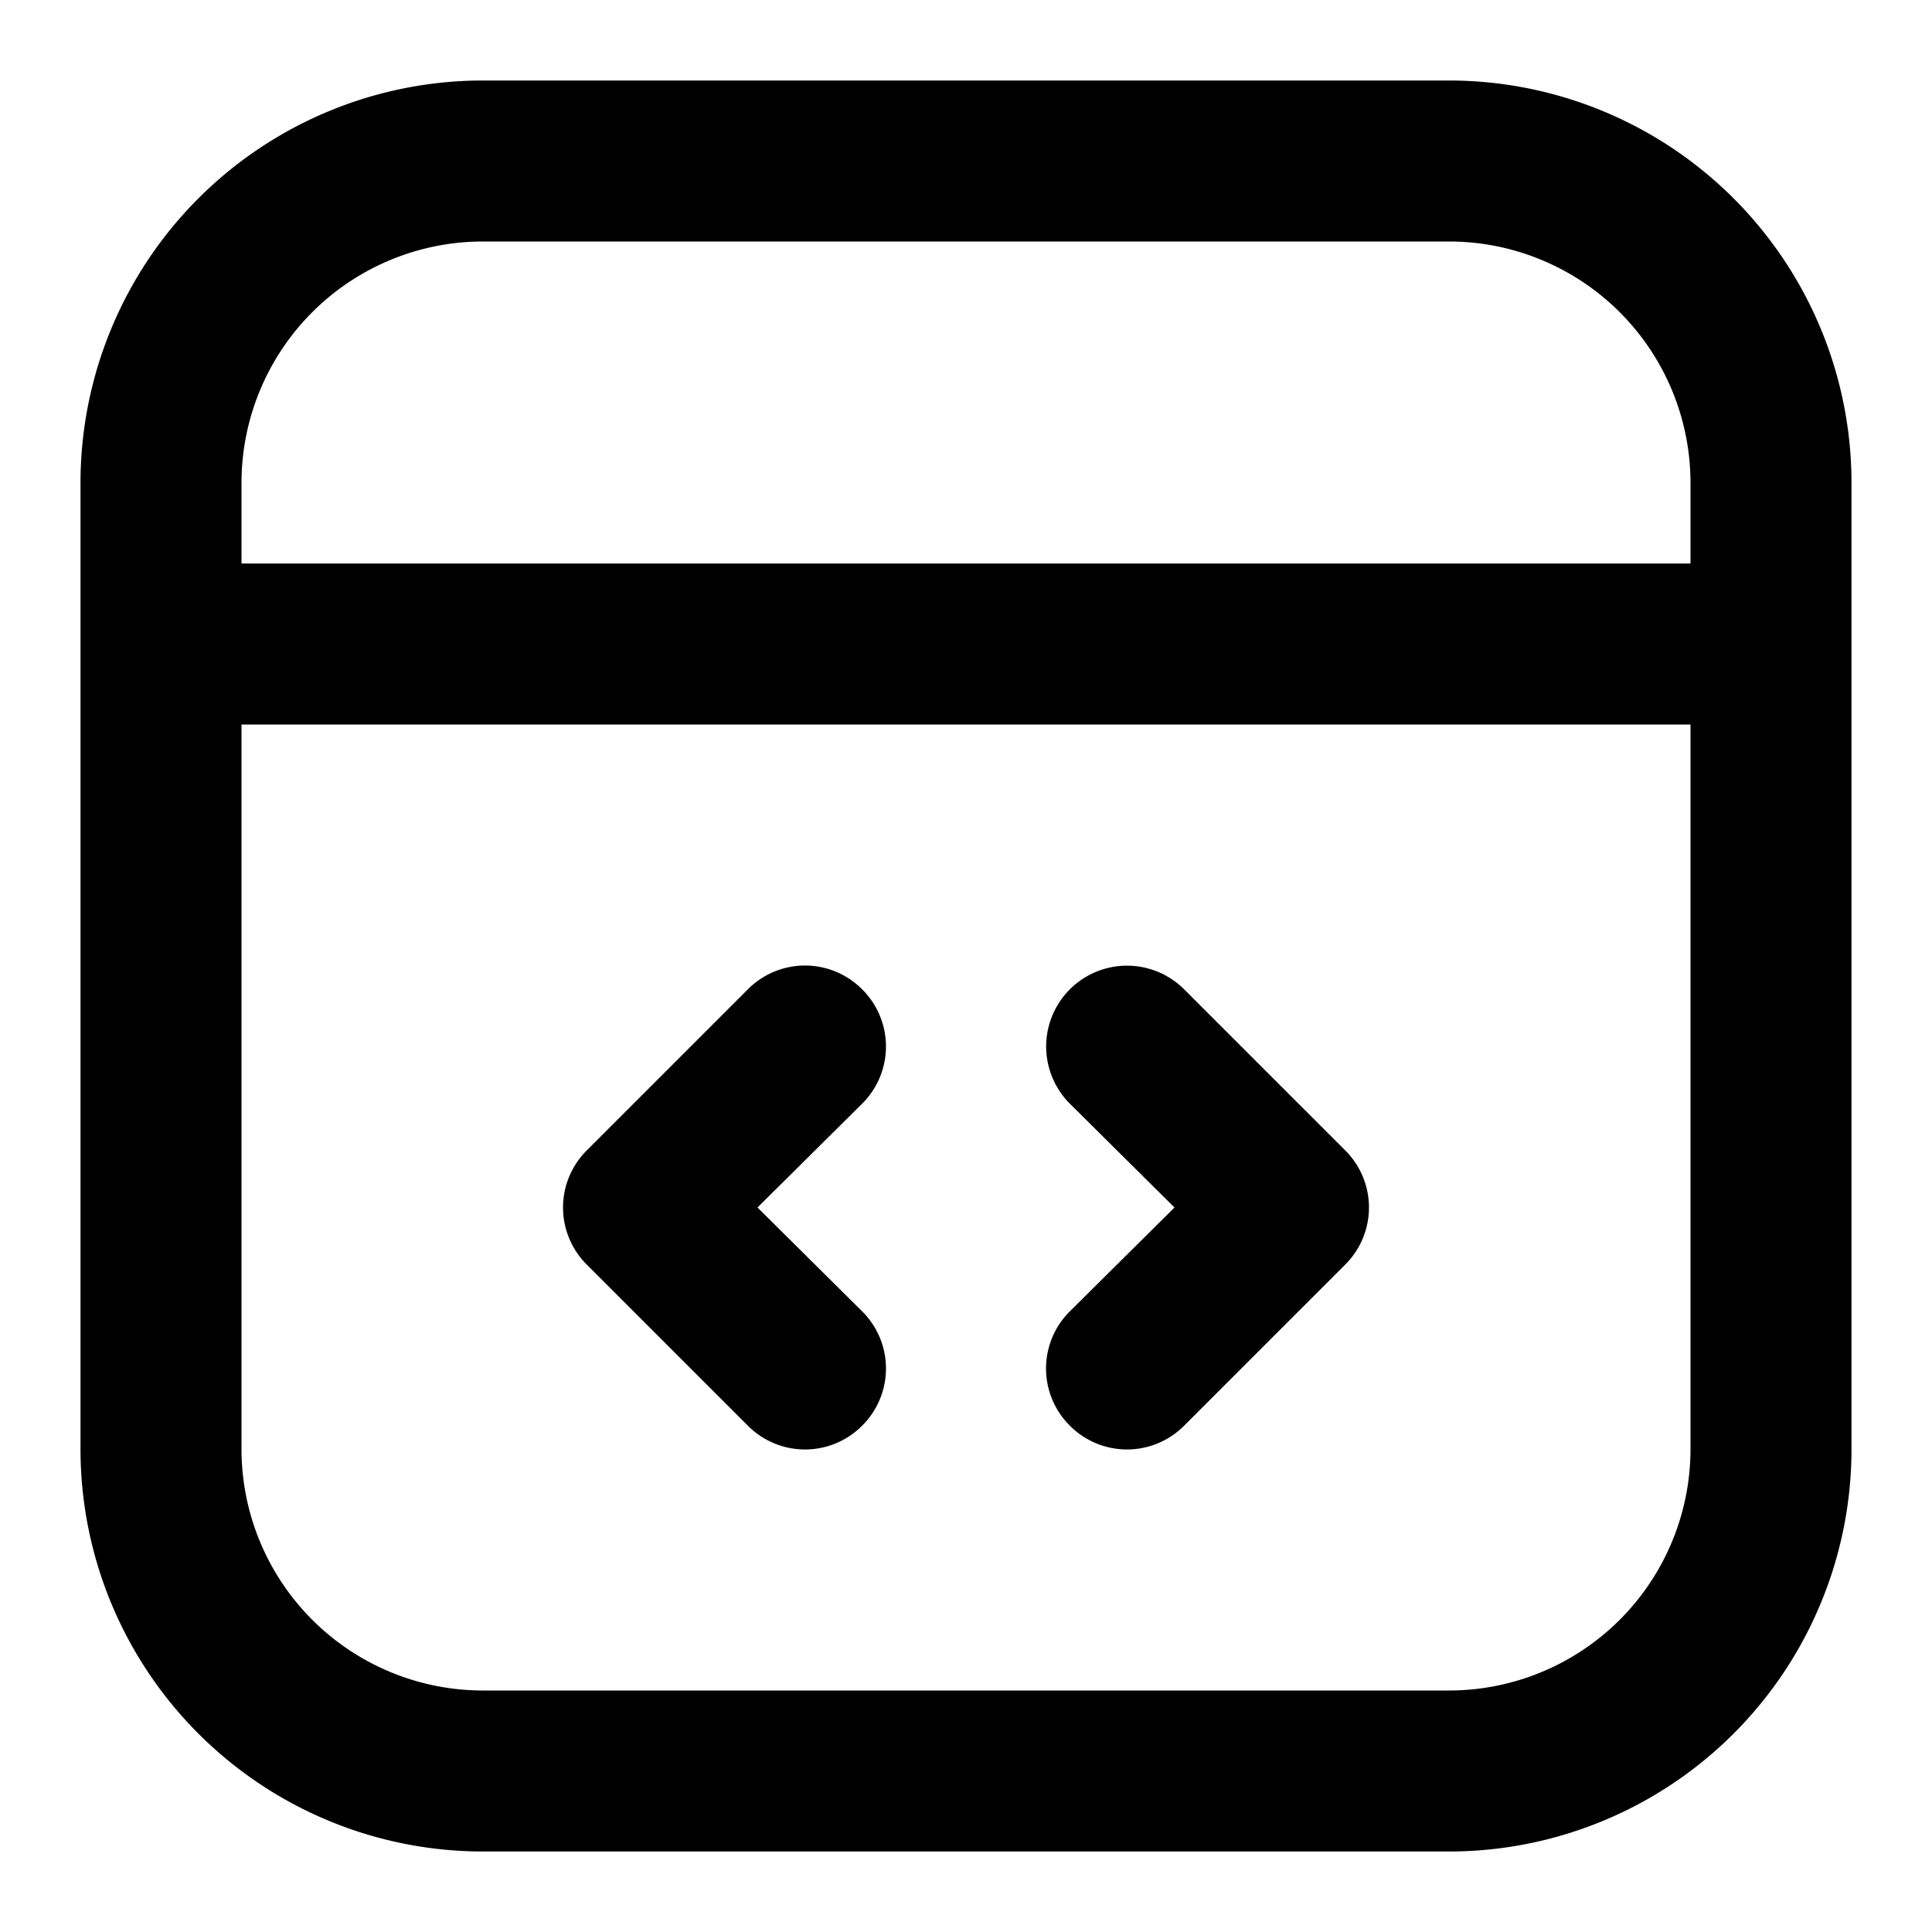 <?xml version="1.0" ?><svg viewBox="0 0 24 24" xmlns="http://www.w3.org/2000/svg"><g id="Line"><path d="M18,1H6A5,5,0,0,0,1,6V18a5,5,0,0,0,5,5H18a5,5,0,0,0,5-5V6A5,5,0,0,0,18,1ZM3,6A3,3,0,0,1,6,3H18a3,3,0,0,1,3,3V7H3ZM18,21H6a3,3,0,0,1-3-3V9H21v9A3,3,0,0,1,18,21Z"/><path d="M10.71,12.29a1,1,0,0,0-1.42,0l-2,2a1,1,0,0,0,0,1.42l2,2a1,1,0,0,0,1.42,0,1,1,0,0,0,0-1.42L9.41,15l1.3-1.29A1,1,0,0,0,10.71,12.29Z"/><path d="M14.71,12.29a1,1,0,0,0-1.42,1.42L14.59,15l-1.3,1.29a1,1,0,0,0,0,1.42,1,1,0,0,0,1.42,0l2-2a1,1,0,0,0,0-1.42Z"/></g></svg>